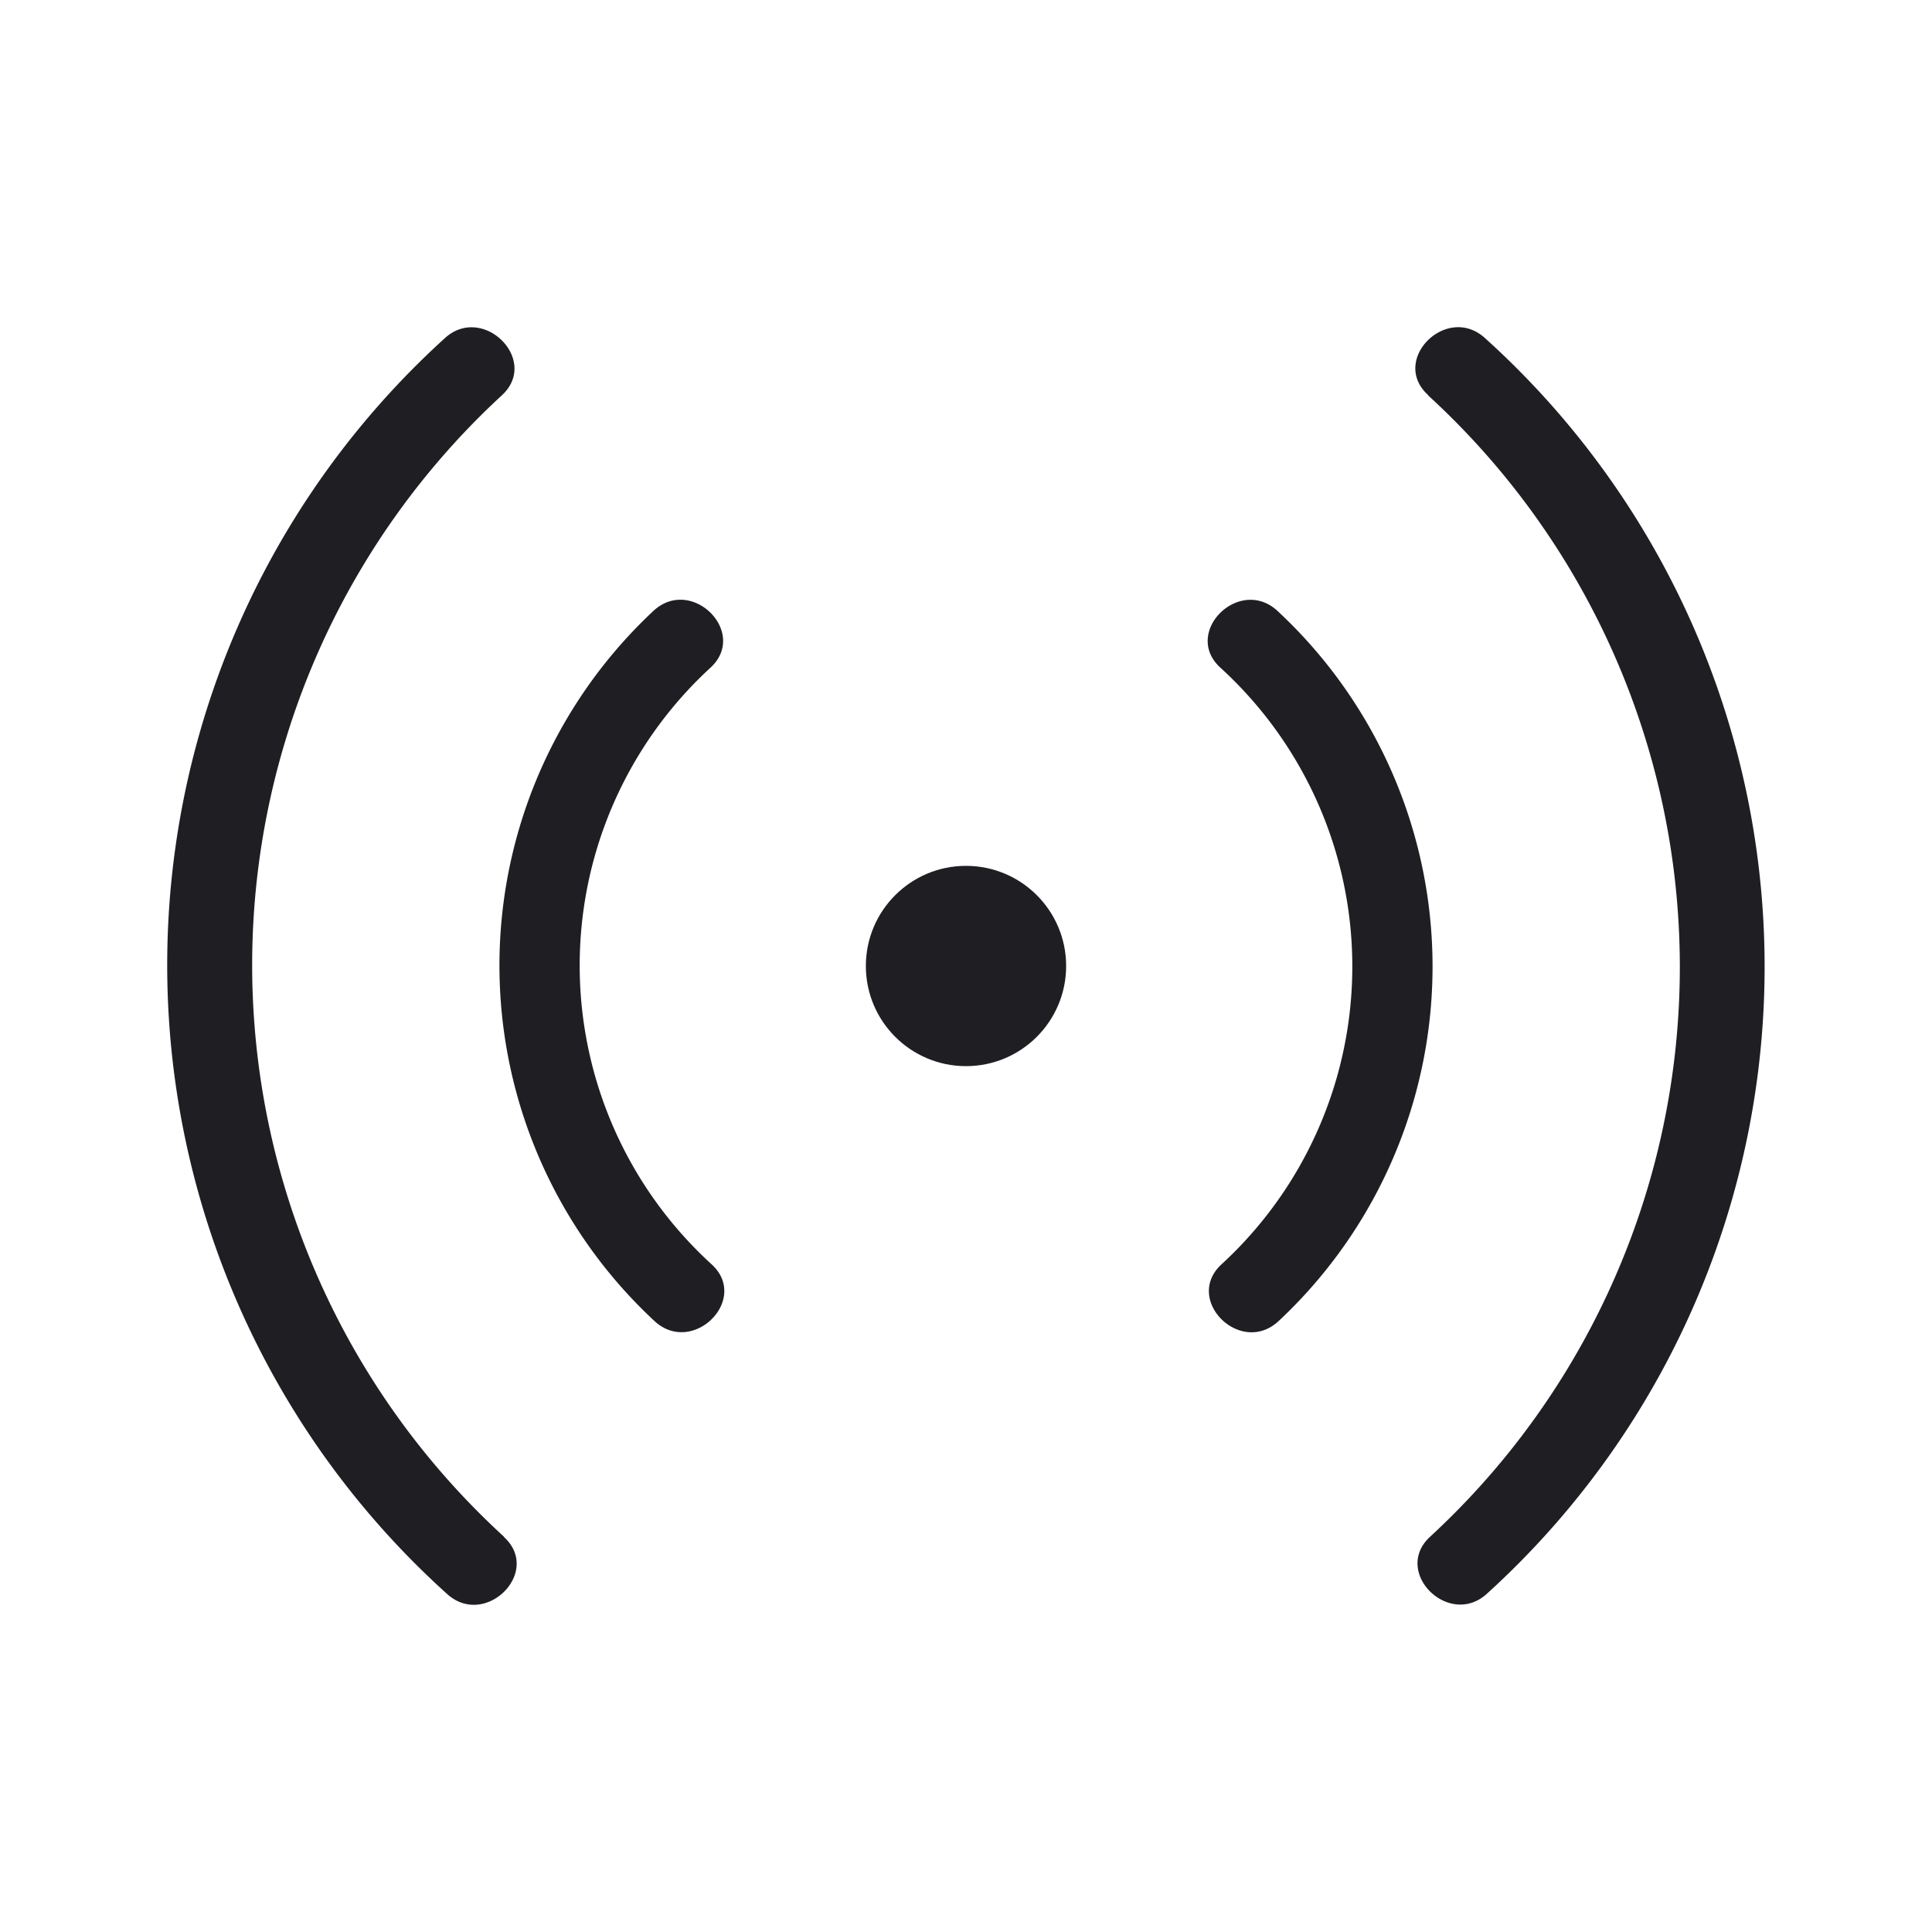 <svg xmlns="http://www.w3.org/2000/svg" viewBox="0 0 24 24">
  <g id="Stream_On" data-name="Stream On">
    <g>
      <path d="M6.26,19.089A9.625,9.625,0,0,1,6.234,4.911C6.709,4.475,6,3.769,5.527,4.2A10.516,10.516,0,0,0,5.553,19.8c.475.433,1.184-.273.707-.707Z" style="fill: #1e1e23"/>
      <path d="M8.84,15.706a5.024,5.024,0,0,1-.014-7.412c.474-.437-.234-1.143-.707-.707a6.028,6.028,0,0,0,.014,8.826c.474.434,1.183-.272.707-.707Z" style="fill: #1e1e23"/>
      <circle cx="12" cy="12" r="1.244" style="fill: #1e1e23"/>
      <path d="M17.74,4.911a9.625,9.625,0,0,1,.026,14.178c-.475.436.234,1.142.707.707A10.516,10.516,0,0,0,18.447,4.2c-.475-.433-1.184.273-.707.707Z" style="fill: #1e1e23"/>
      <path d="M15.16,8.294a5.024,5.024,0,0,1,.014,7.412c-.474.437.234,1.143.707.707a6.028,6.028,0,0,0-.014-8.826c-.474-.434-1.183.272-.707.707Z" style="fill: #1e1e23"/>
    </g>
  </g>
</svg>
